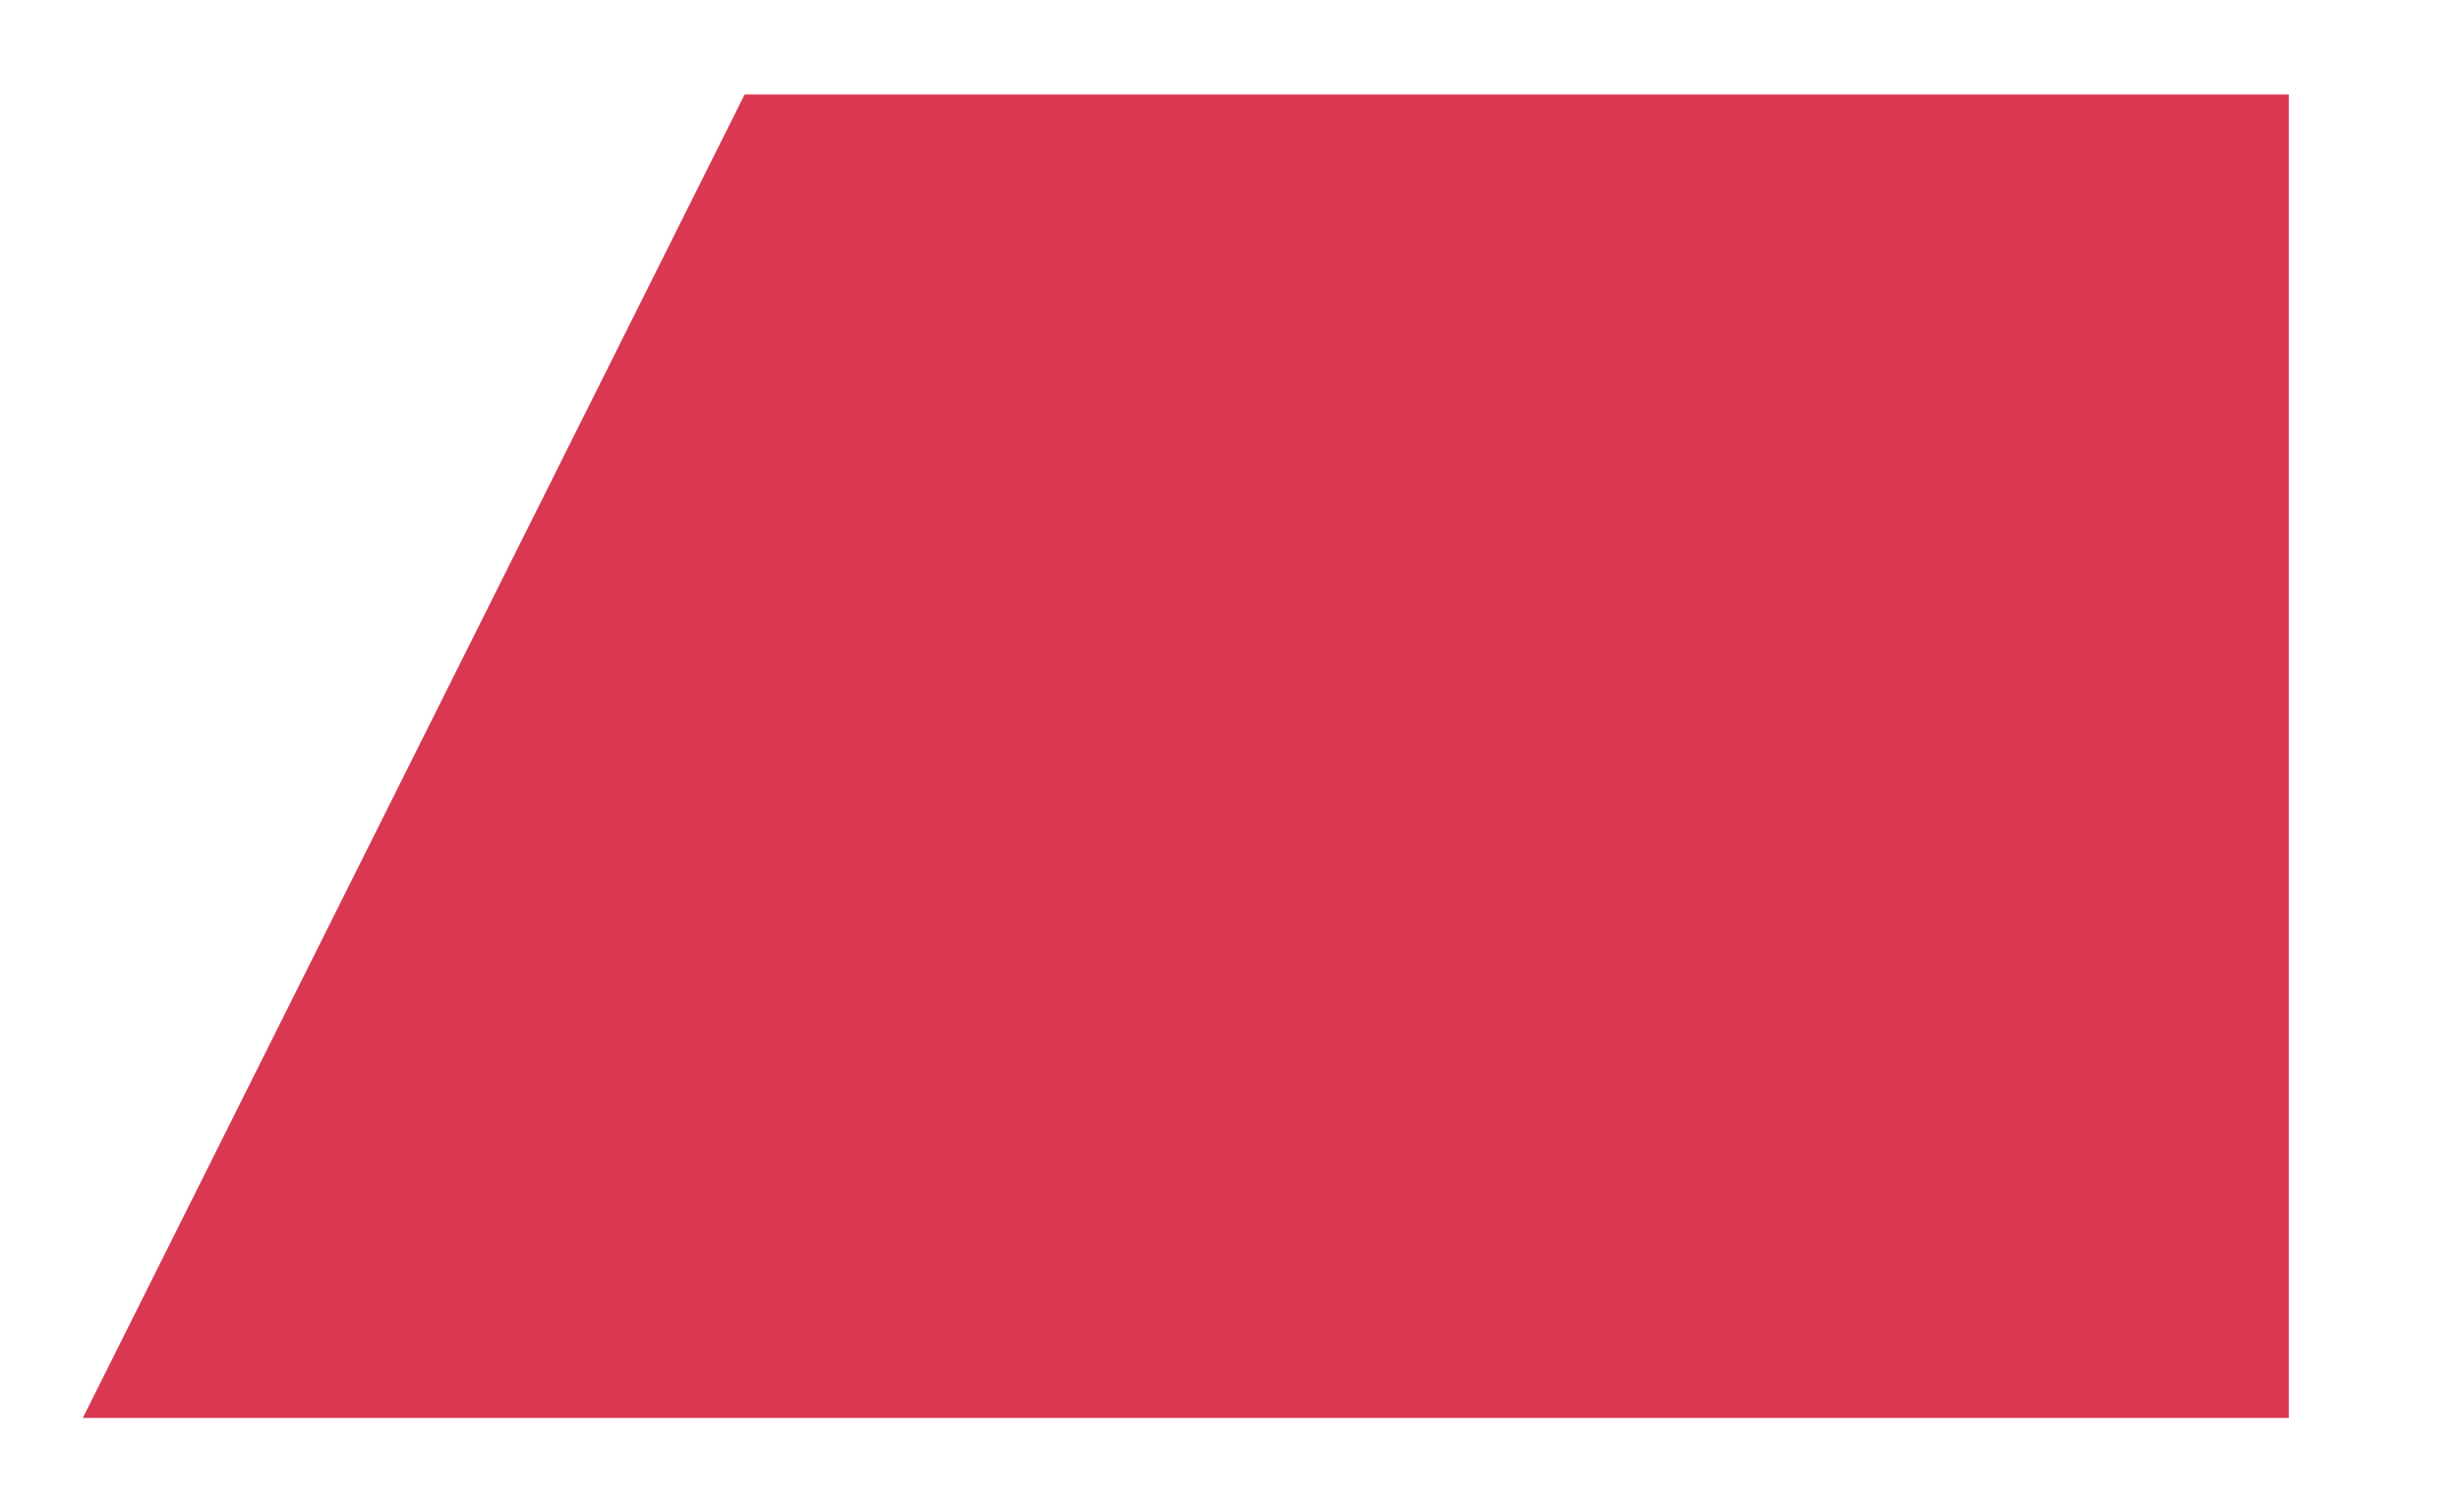 <svg width="13" height="8" viewBox="0 0 13 8" fill="none" xmlns="http://www.w3.org/2000/svg">
<path fill-rule="evenodd" clip-rule="evenodd" d="M3.938 0.5L0.438 7.5H12.105V0.5H3.938Z" fill="#DA3851"/>
</svg>
